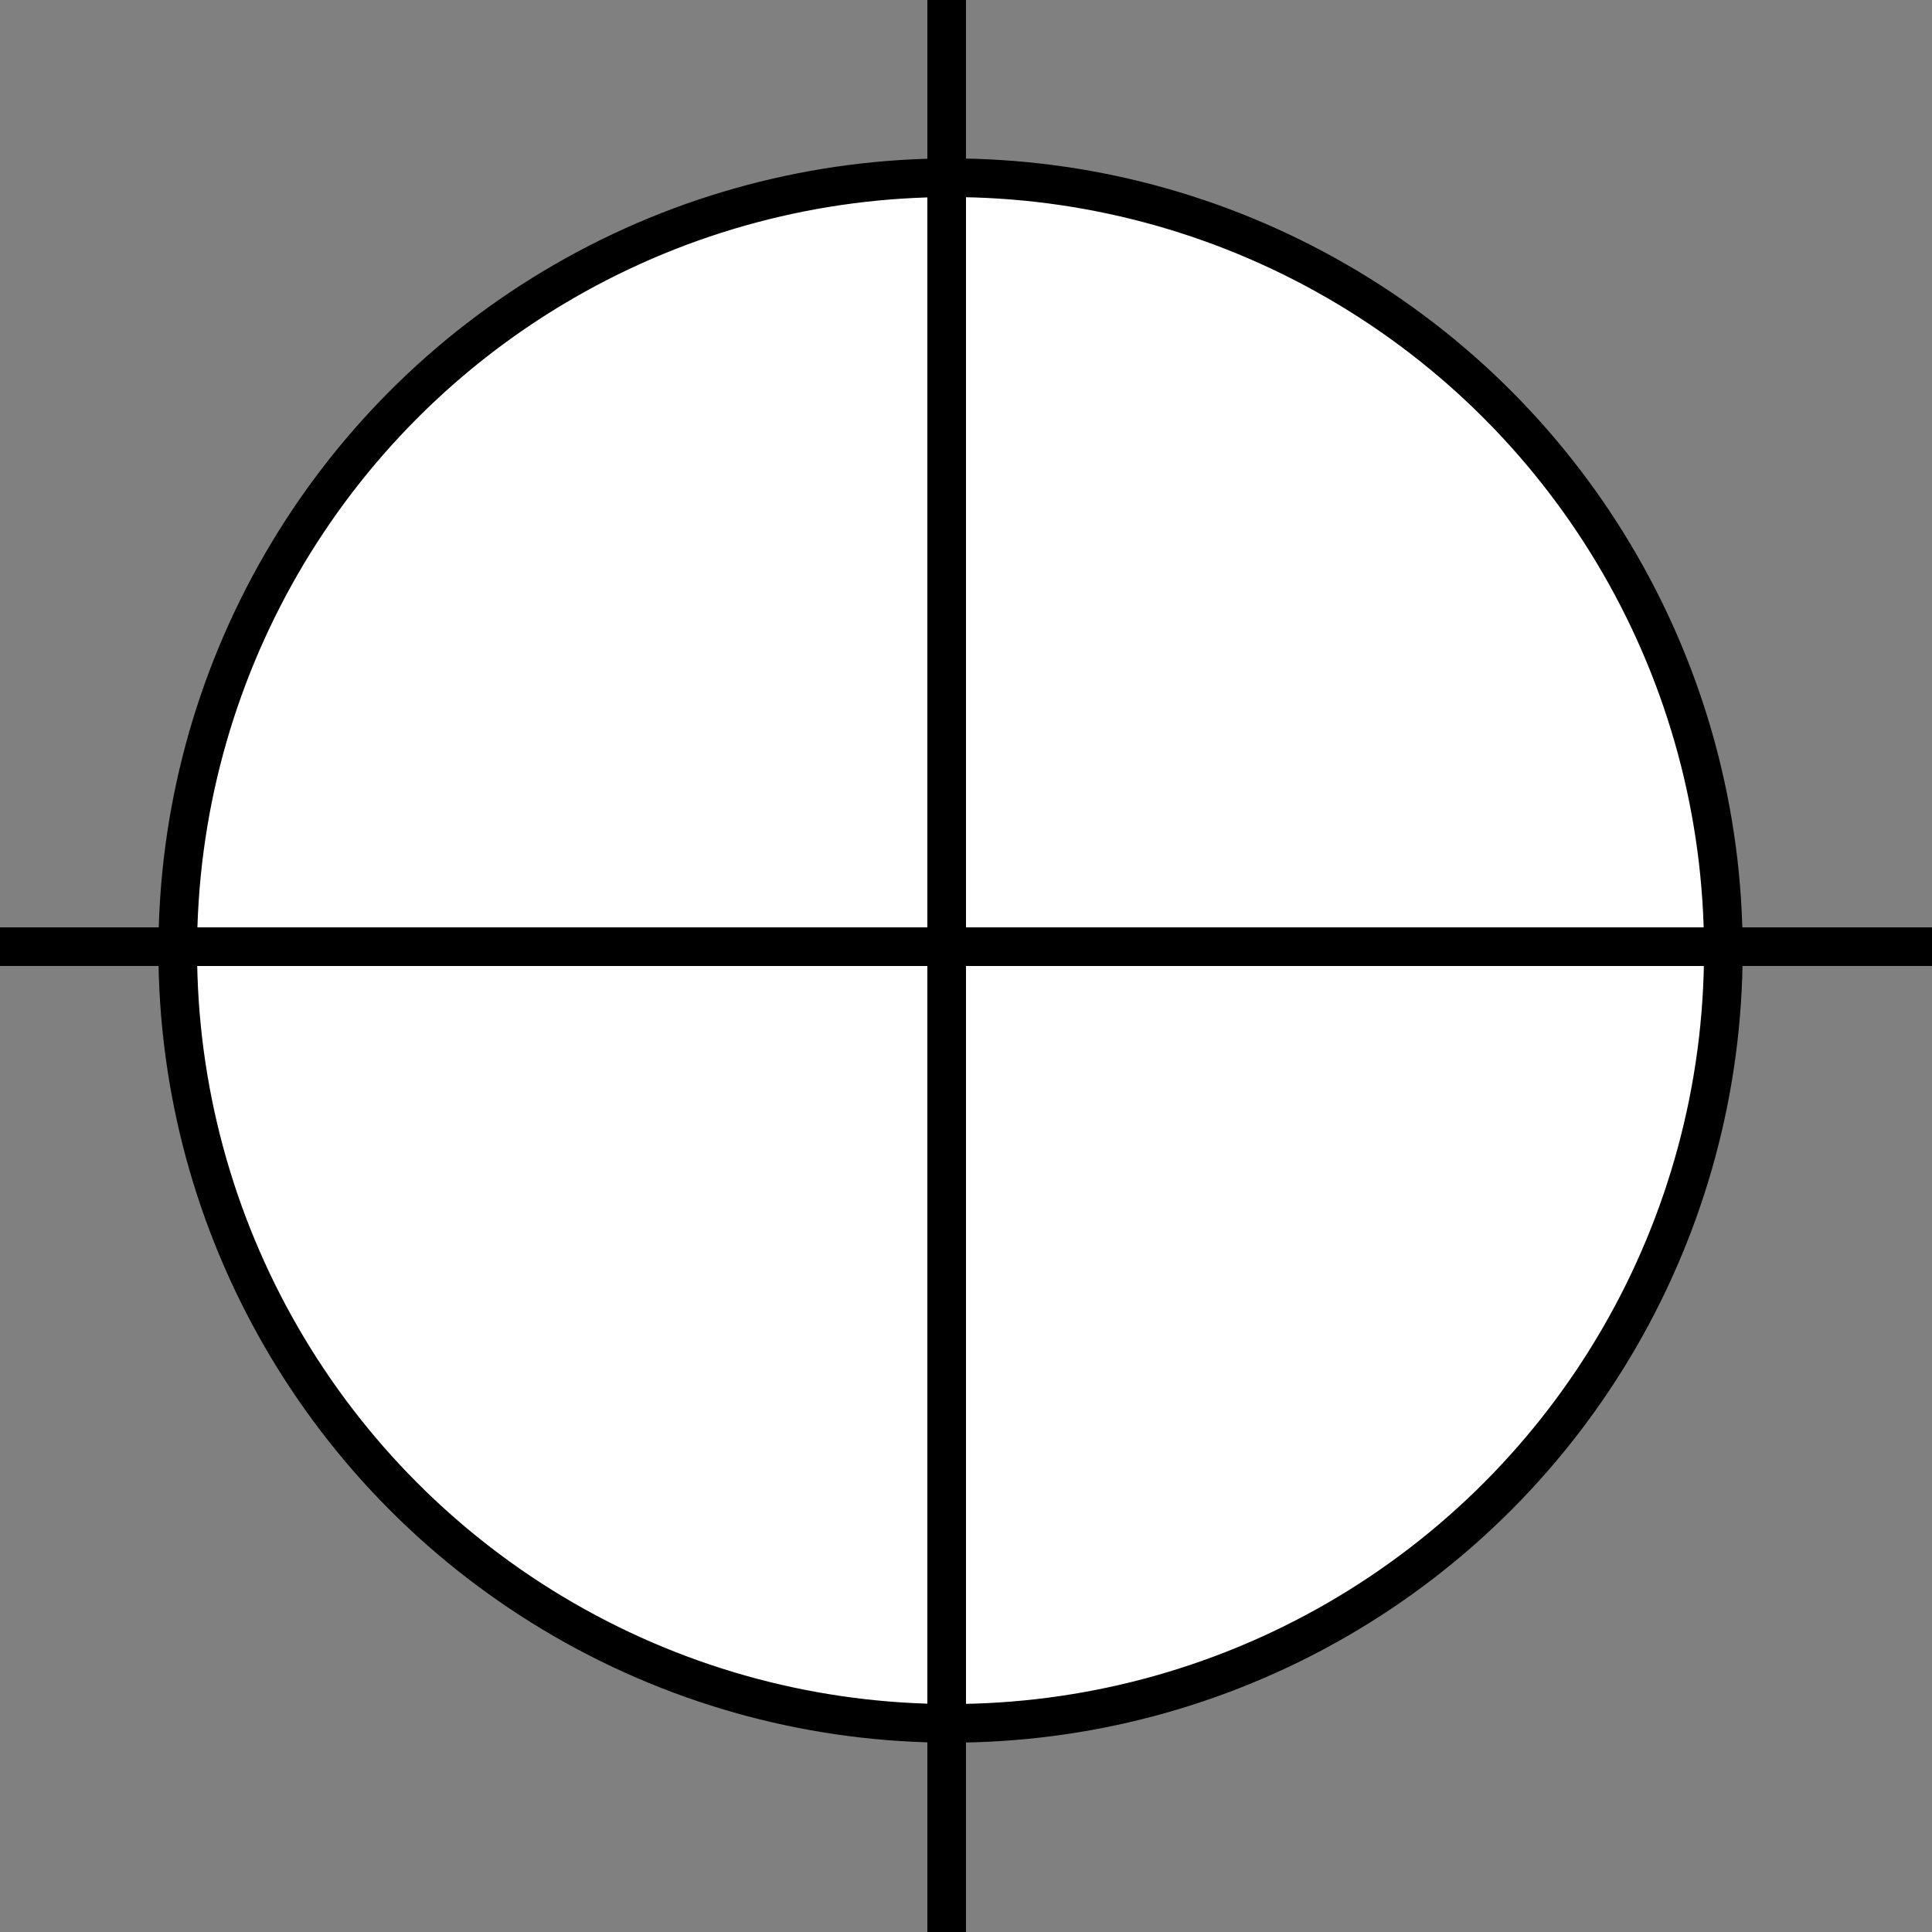 <?xml version="1.0" encoding="utf-8"?>
<!-- Generator: Adobe Illustrator 18.1.0, SVG Export Plug-In . SVG Version: 6.00 Build 0)  -->
<svg version="1.1" baseProfile="tiny" id="Layer_1" xmlns="http://www.w3.org/2000/svg" xmlns:xlink="http://www.w3.org/1999/xlink"
	 x="0px" y="0px" viewBox="0 0 50 50" xml:space="preserve">
<rect x="0" y="0" width="50" height="50" fill="#808080" stroke="none"/>
<circle fill="#FFFFFF" stroke="#000000" stroke-miterlimit="10" cx="24.6" cy="24.6" r="20"/>
<line fill="none" stroke="#000000" stroke-miterlimit="10" x1="24.5" y1="0" x2="24.5" y2="50"/>
<line fill="none" stroke="#000000" stroke-miterlimit="10" x1="0" y1="24.5" x2="50" y2="24.5"/>
</svg>

